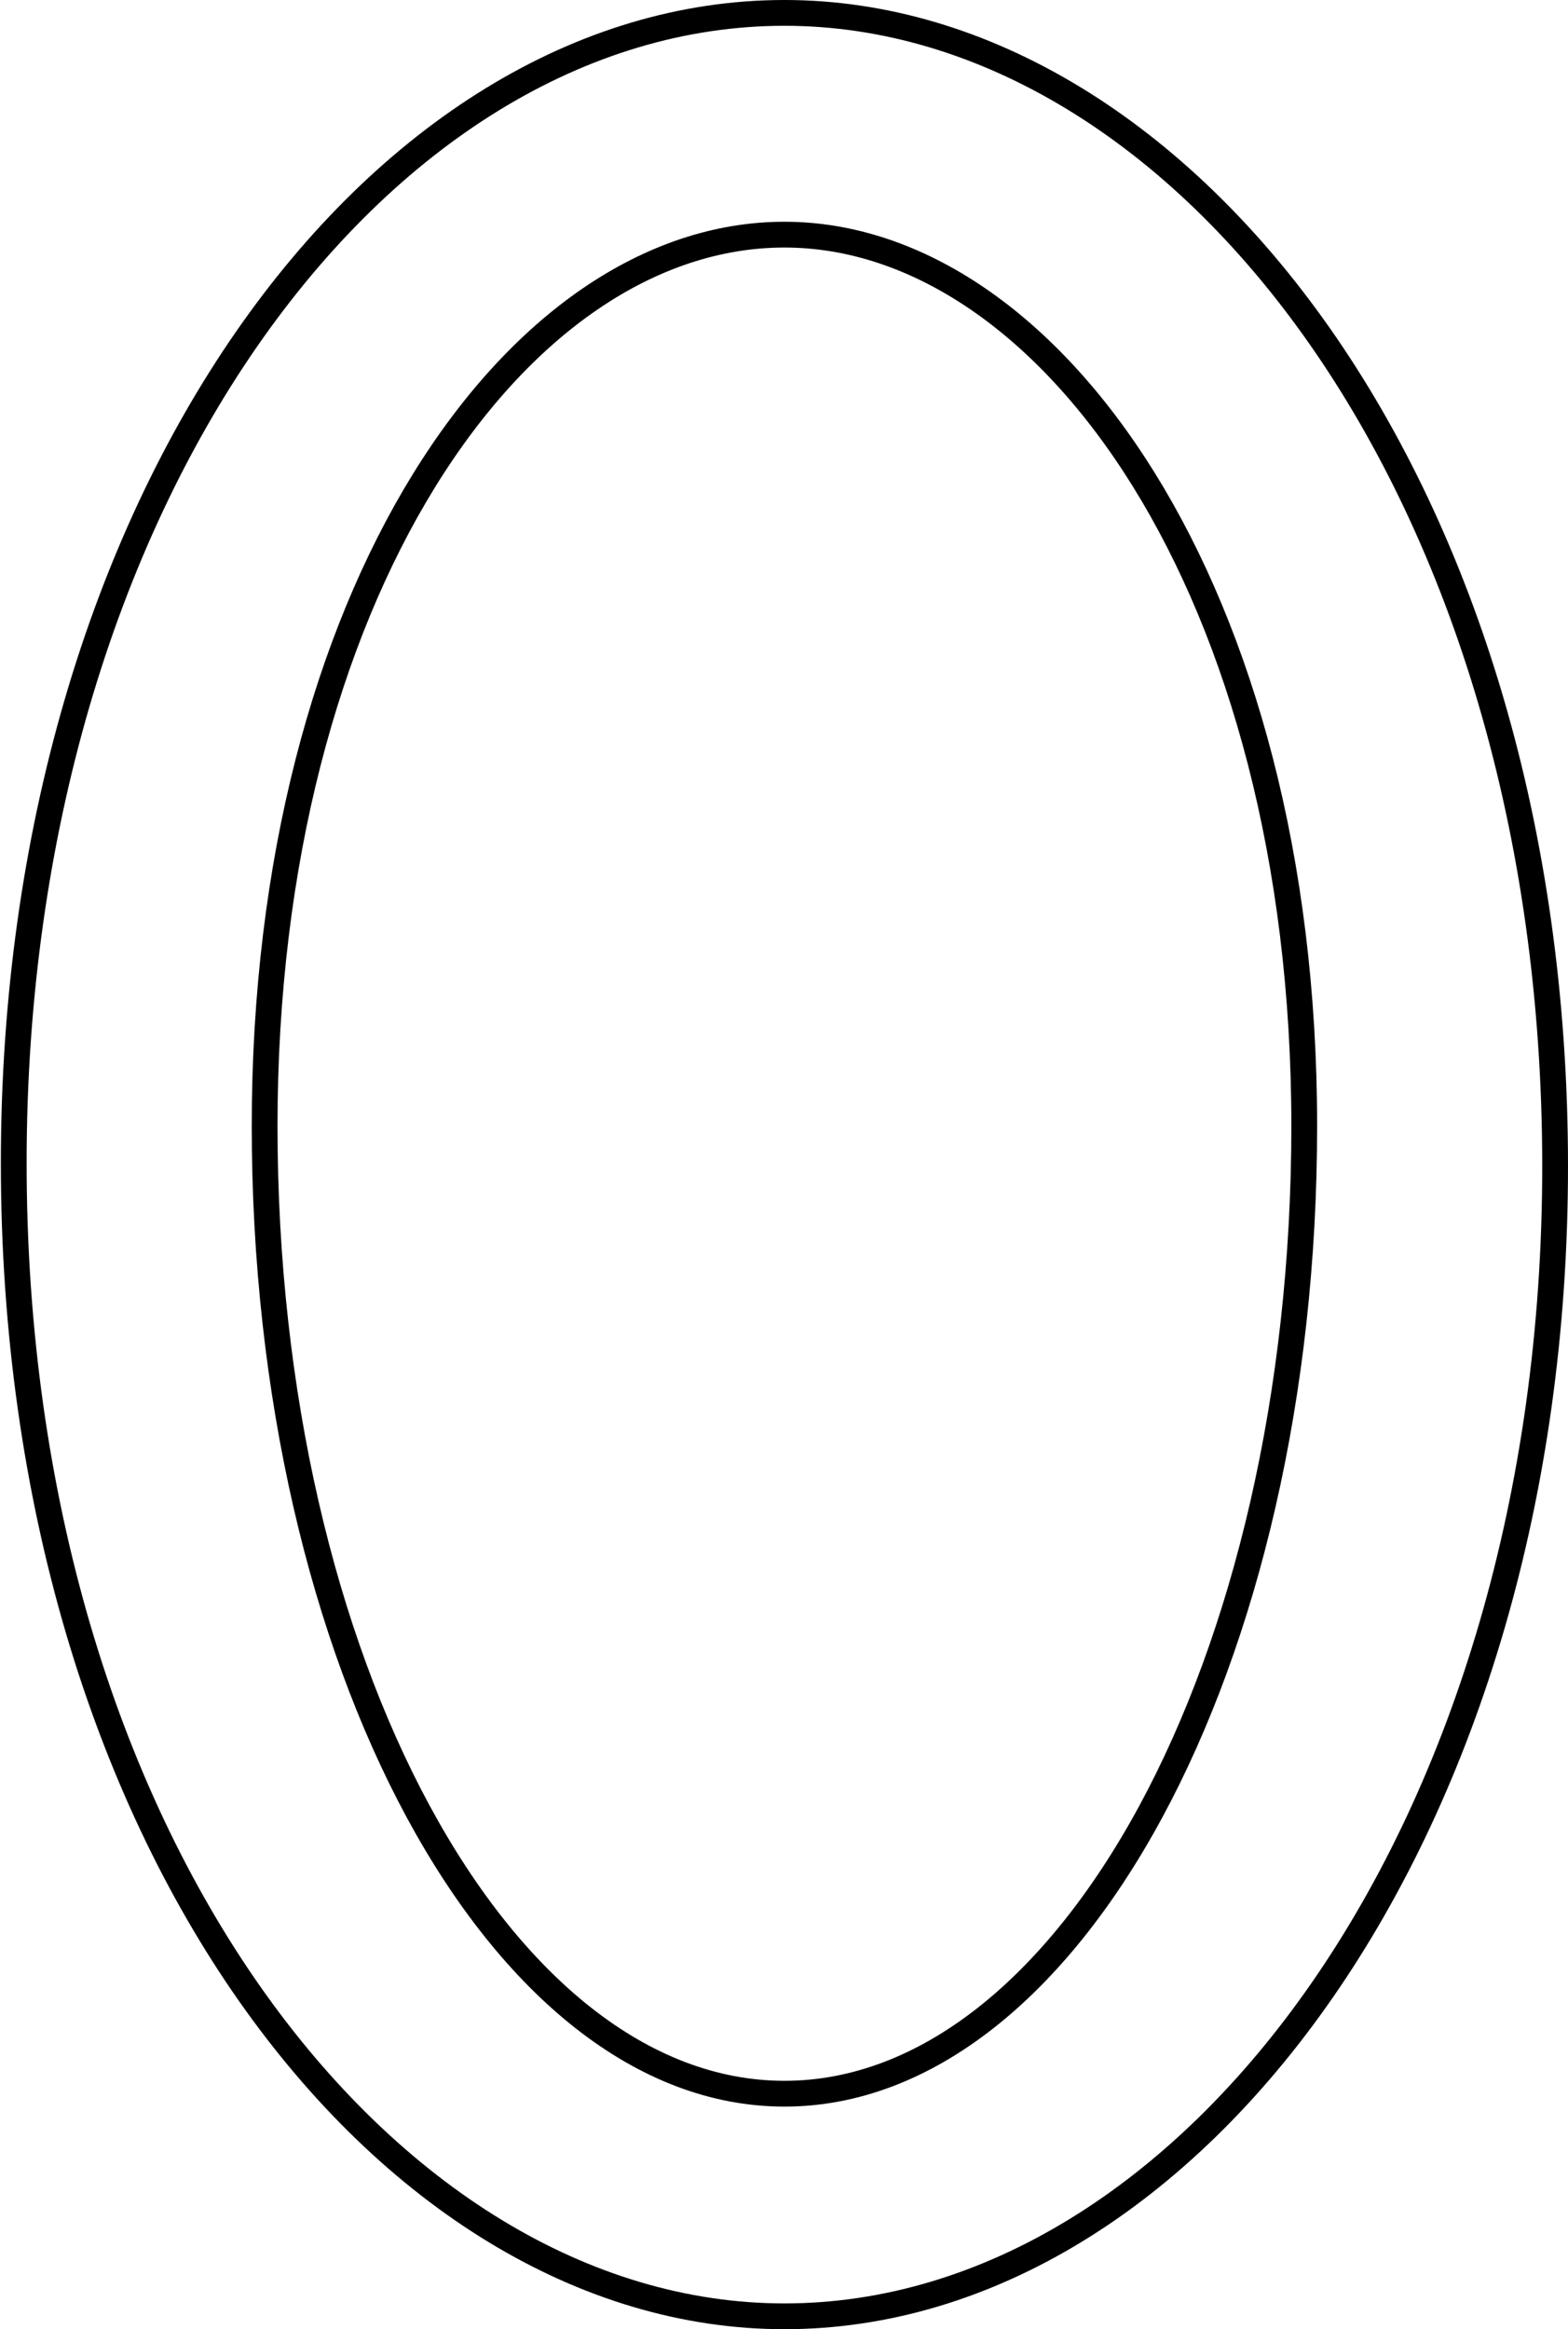 <?xml version="1.0" encoding="UTF-8" standalone="no"?>
<!-- Created with Inkscape (http://www.inkscape.org/) -->

<svg
   width="1.825mm"
   height="2.71mm"
   viewBox="0 0 1.825 2.71"
   version="1.1"
   id="svg1"
   inkscape:version="1.3.2 (091e20e, 2023-11-25, custom)"
   sodipodi:docname="lmm_0_ink.svg"
   xmlns:inkscape="http://www.inkscape.org/namespaces/inkscape"
   xmlns:sodipodi="http://sodipodi.sourceforge.net/DTD/sodipodi-0.dtd"
   xmlns="http://www.w3.org/2000/svg"
   xmlns:svg="http://www.w3.org/2000/svg">
  <sodipodi:namedview
     id="namedview1"
     pagecolor="#ffffff"
     bordercolor="#111111"
     borderopacity="1"
     inkscape:showpageshadow="0"
     inkscape:pageopacity="0"
     inkscape:pagecheckerboard="1"
     inkscape:deskcolor="#d1d1d1"
     inkscape:document-units="mm"
     inkscape:zoom="70.874479"
     inkscape:cx="2.7019599"
     inkscape:cy="5.0723477"
     inkscape:window-width="1920"
     inkscape:window-height="1057"
     inkscape:window-x="-8"
     inkscape:window-y="-8"
     inkscape:window-maximized="1"
     inkscape:current-layer="layer1" />
  <defs
     id="defs1" />
  <g
     inkscape:label="Layer 1"
     inkscape:groupmode="layer"
     id="layer1"
     transform="translate(-92.101,-87.229)">
    <path
       d="m 93.911,88.586 c 0,-0.787 -0.432,-1.342 -0.897,-1.342 -0.474,0 -0.897,0.567 -0.897,1.338 0,0.787 0.432,1.342 0.897,1.342 0.474,0 0.897,-0.567 0.897,-1.338 z m -0.292,-0.047 c 0,0.627 -0.275,1.126 -0.605,1.126 -0.33,0 -0.605,-0.5 -0.605,-1.126 0,-0.618 0.292,-1.037 0.605,-1.037 0.309,0 0.605,0.415 0.605,1.037 z"
       id="text1"
       style="font-size:4.233px;font-family:'Latin Modern Mono';-inkscape-font-specification:'Latin Modern Mono, Normal';fill:none;stroke:#000000;stroke-width:0.03"
       aria-label="0" />
  </g>
</svg>
